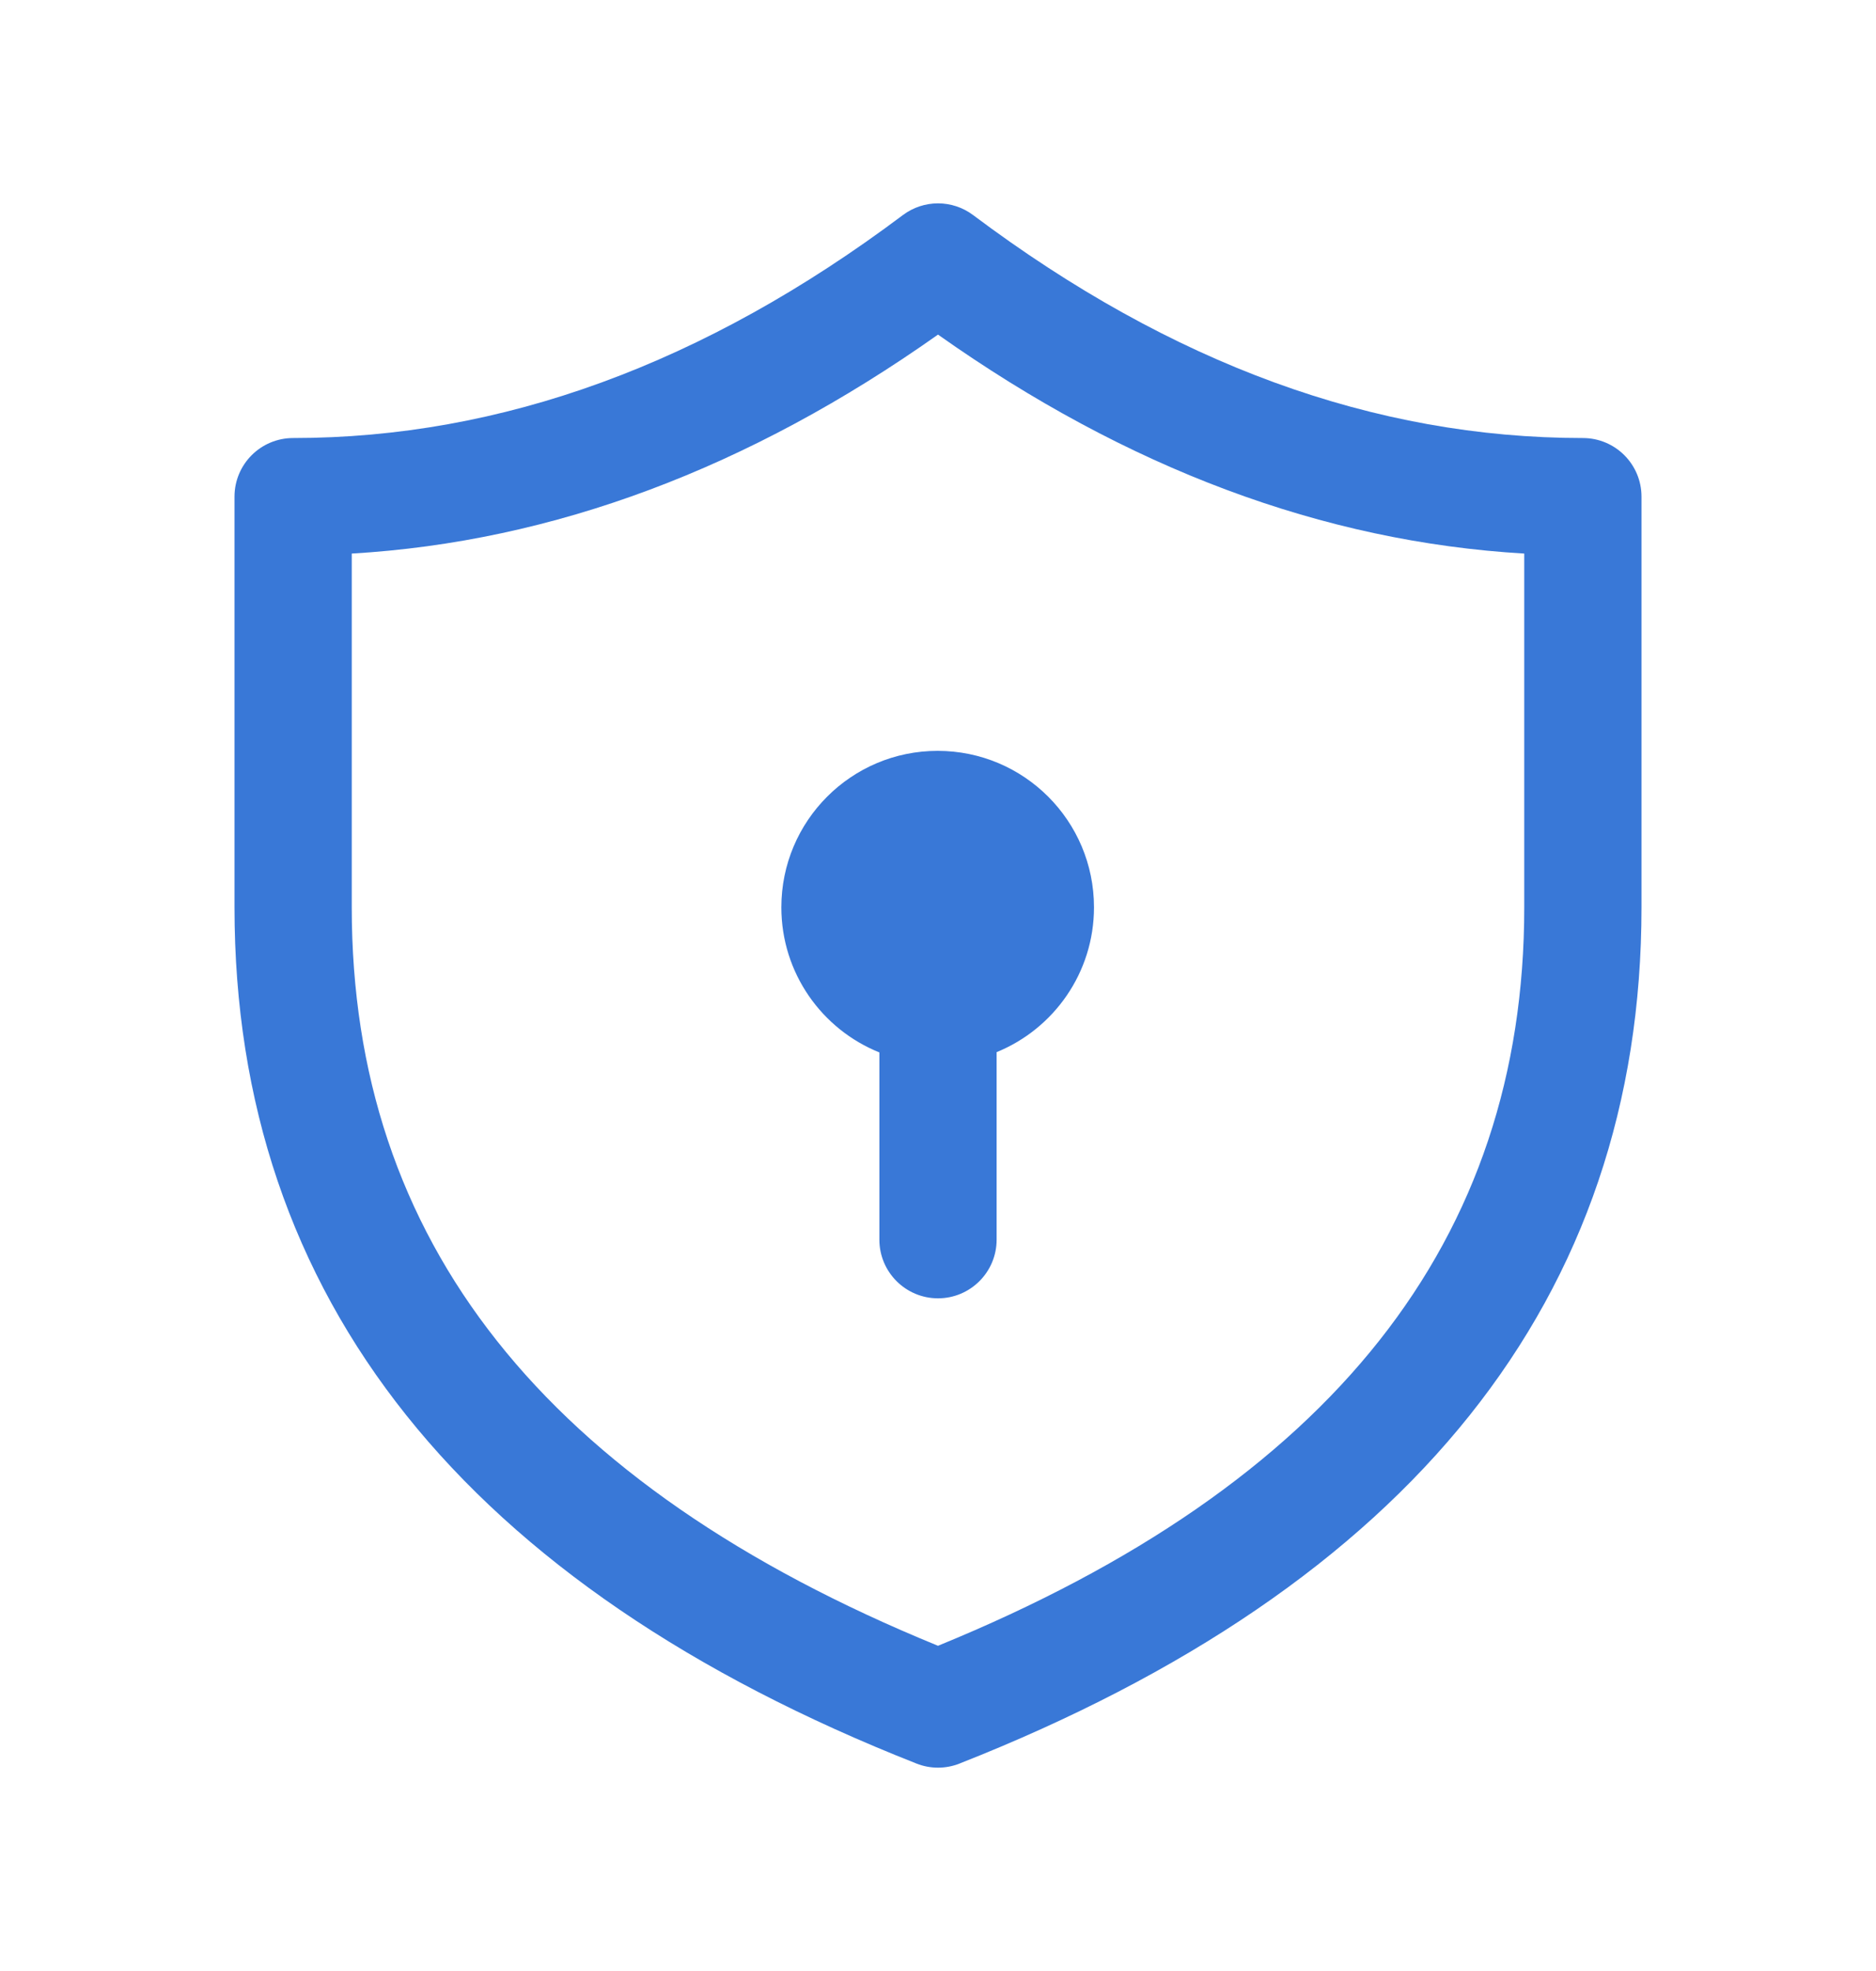 <svg width="20" height="21" viewBox="0 0 20 21" fill="none" xmlns="http://www.w3.org/2000/svg">
<path d="M11.663 9.667C11.663 10.364 11.234 10.962 10.625 11.21V13.208C10.625 13.553 10.345 13.833 10 13.833C9.655 13.833 9.375 13.553 9.375 13.208V11.213C8.762 10.967 8.33 10.367 8.33 9.667C8.33 8.746 9.076 8 9.996 8C10.917 8 11.663 8.746 11.663 9.667ZM3.125 4.667C2.78 4.667 2.5 4.946 2.5 5.292V9.667C2.5 13.834 4.965 16.896 9.771 18.79C9.918 18.848 10.082 18.848 10.229 18.79C15.035 16.896 17.5 13.834 17.5 9.667V5.292C17.5 4.946 17.22 4.667 16.875 4.667C14.655 4.667 12.493 3.88 10.375 2.292C10.153 2.125 9.847 2.125 9.625 2.292C7.507 3.88 5.345 4.667 3.125 4.667ZM3.75 9.667V5.898C5.898 5.772 7.984 4.99 10 3.565C12.016 4.99 14.102 5.772 16.25 5.898V9.667C16.25 13.213 14.206 15.816 10 17.535C5.794 15.816 3.75 13.213 3.75 9.667Z" fill="#3978D7"/>
</svg>
